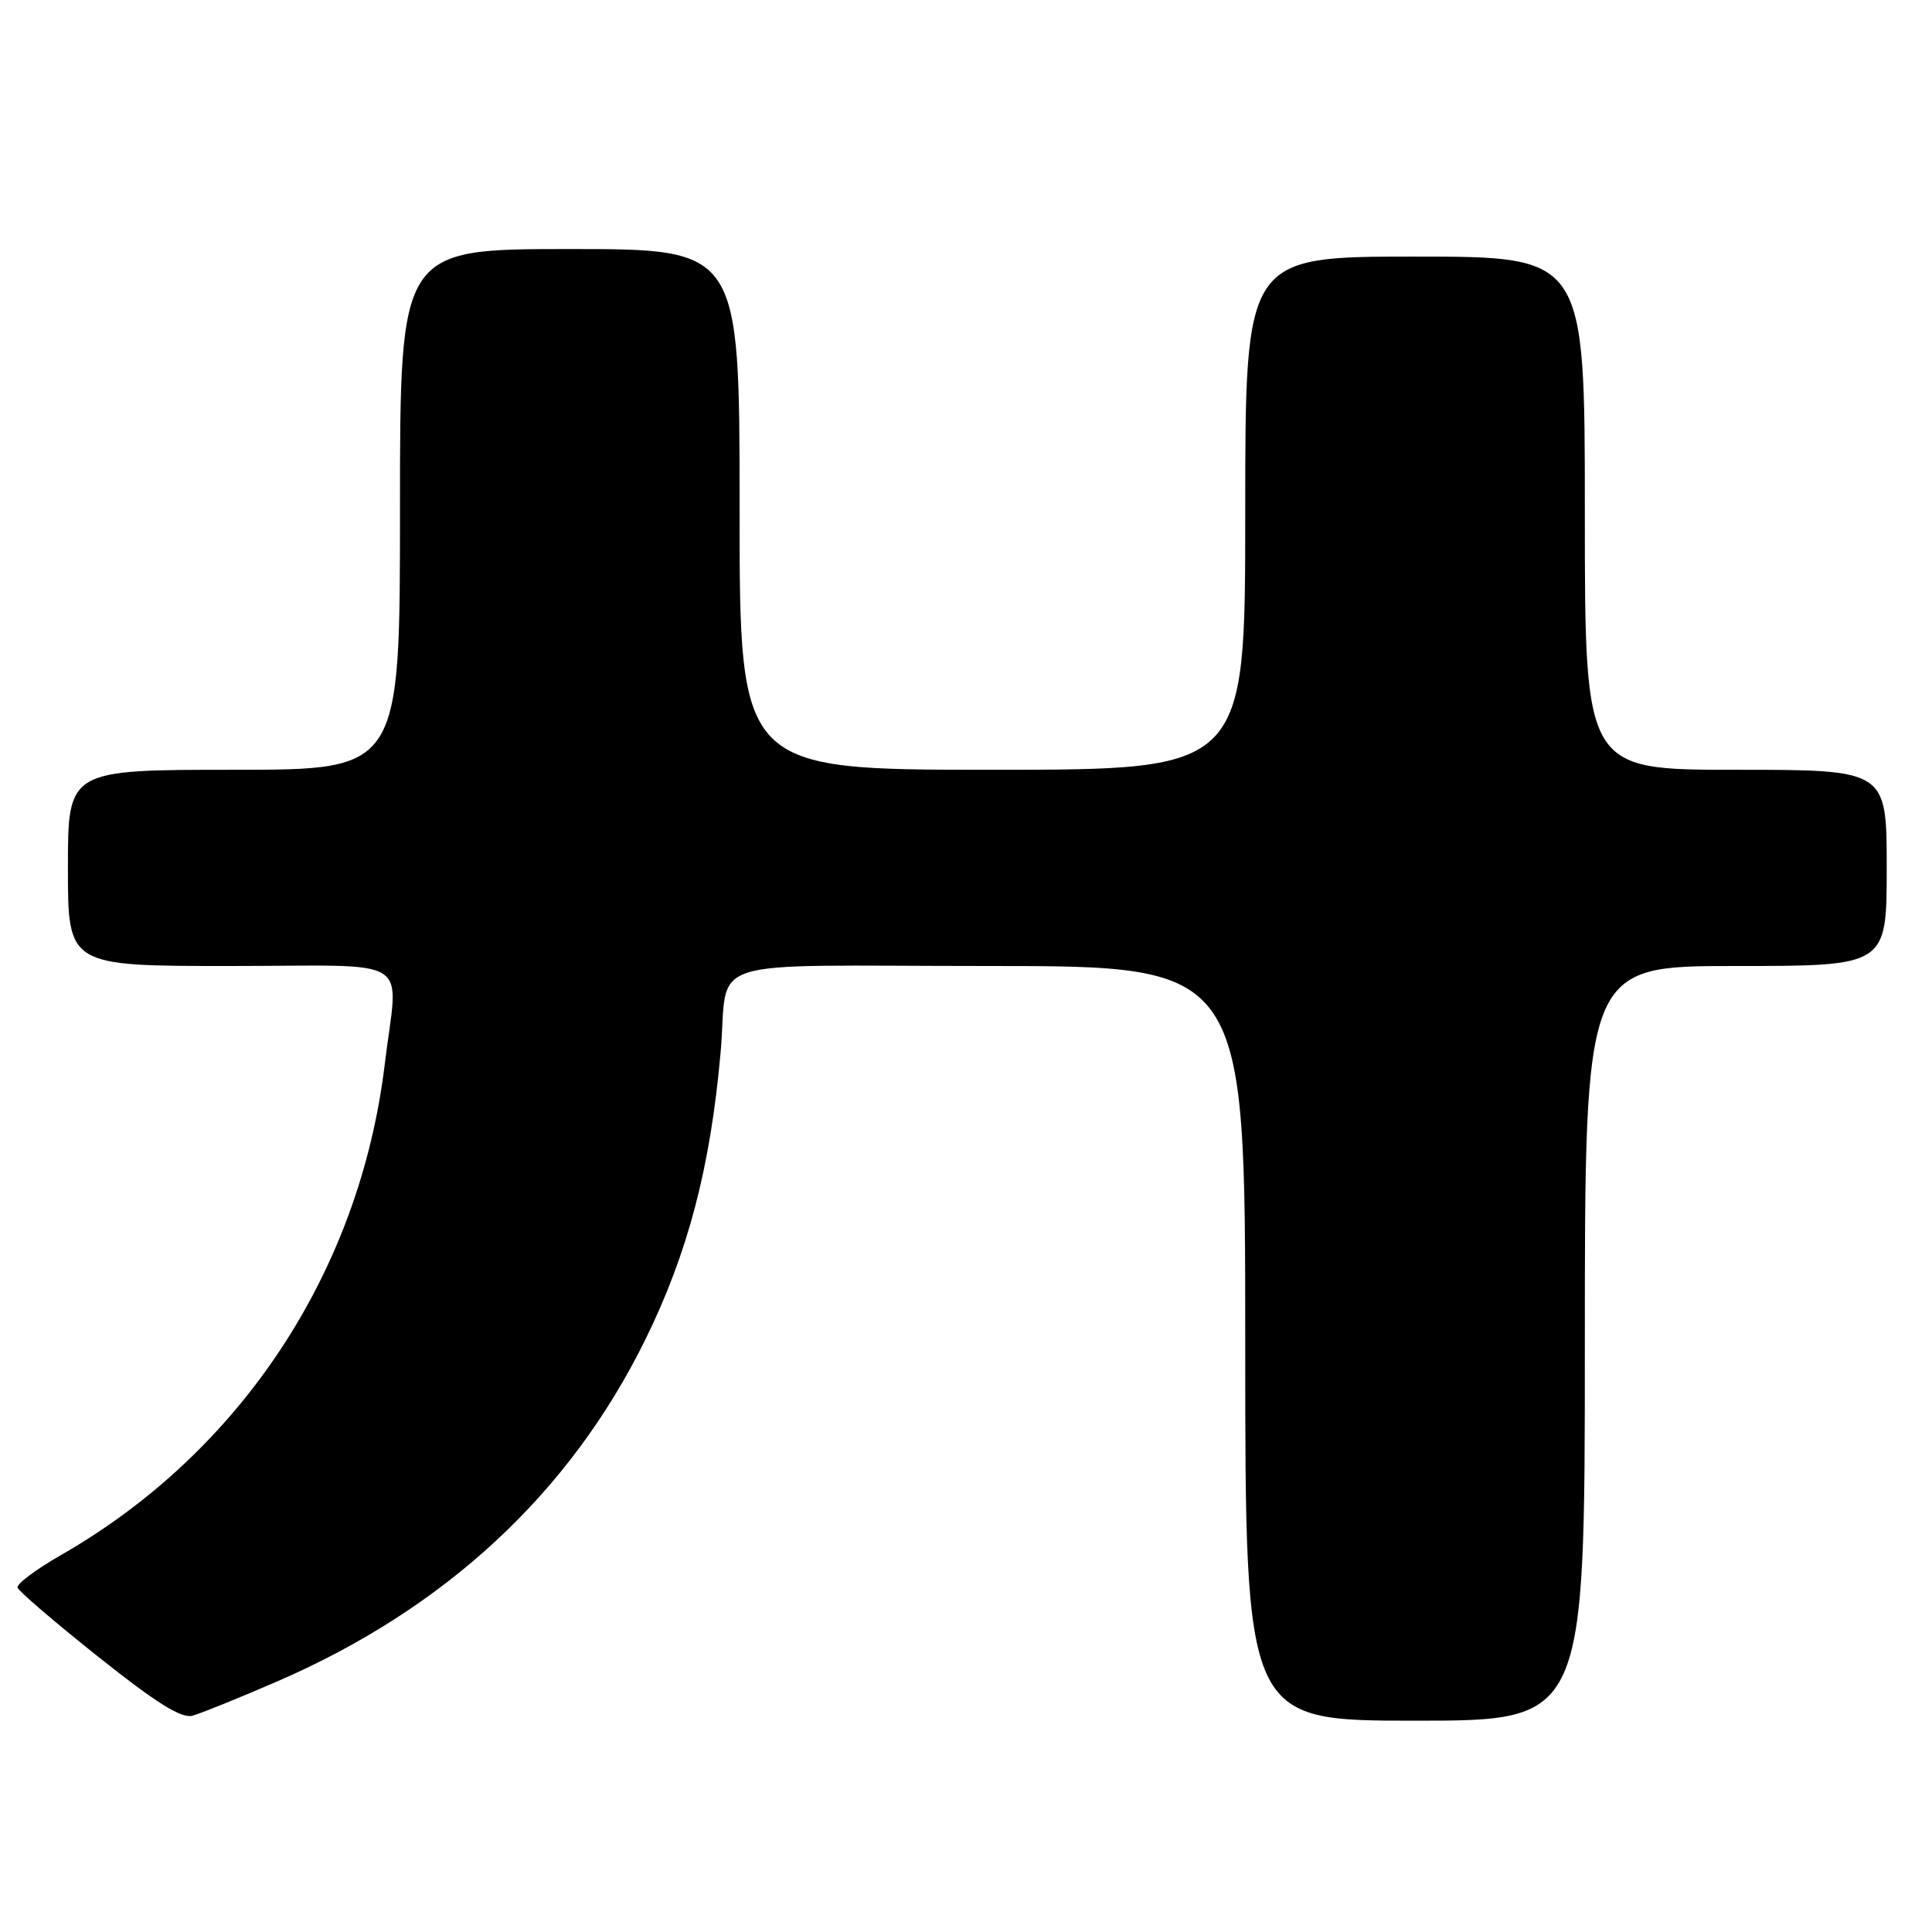 <?xml version="1.0" encoding="UTF-8" standalone="no"?>
<!DOCTYPE svg PUBLIC "-//W3C//DTD SVG 1.1//EN" "http://www.w3.org/Graphics/SVG/1.1/DTD/svg11.dtd" >
<svg xmlns="http://www.w3.org/2000/svg" xmlns:xlink="http://www.w3.org/1999/xlink" version="1.1" viewBox="0 0 256 256">
 <g >
 <path fill="currentColor"
d=" M 36.68 222.82 C 59.01 213.15 75.50 197.85 85.51 177.50 C 91.16 166.02 94.13 154.68 95.48 139.50 C 96.63 126.51 92.03 128.00 131.02 128.00 C 165.00 128.00 165.00 128.00 165.00 178.00 C 165.00 228.00 165.00 228.00 187.50 228.00 C 210.00 228.00 210.00 228.00 210.00 178.00 C 210.00 128.00 210.00 128.00 230.00 128.00 C 250.00 128.00 250.00 128.00 250.00 115.00 C 250.00 102.00 250.00 102.00 230.00 102.00 C 210.00 102.00 210.00 102.00 210.00 68.00 C 210.00 34.00 210.00 34.00 187.50 34.00 C 165.00 34.00 165.00 34.00 165.00 68.00 C 165.00 102.00 165.00 102.00 131.50 102.00 C 98.00 102.00 98.00 102.00 98.00 67.50 C 98.00 33.00 98.00 33.00 75.50 33.00 C 53.00 33.00 53.00 33.00 53.00 67.50 C 53.00 102.00 53.00 102.00 31.00 102.00 C 9.00 102.00 9.00 102.00 9.00 115.00 C 9.00 128.00 9.00 128.00 30.50 128.00 C 55.32 128.00 52.75 126.36 50.98 141.03 C 47.66 168.53 31.92 192.40 8.07 206.06 C 4.77 207.95 2.18 209.89 2.32 210.36 C 2.46 210.83 7.28 214.97 13.04 219.55 C 20.66 225.62 24.04 227.74 25.50 227.34 C 26.60 227.04 31.63 225.01 36.68 222.82 Z "/>
</g>
</svg>